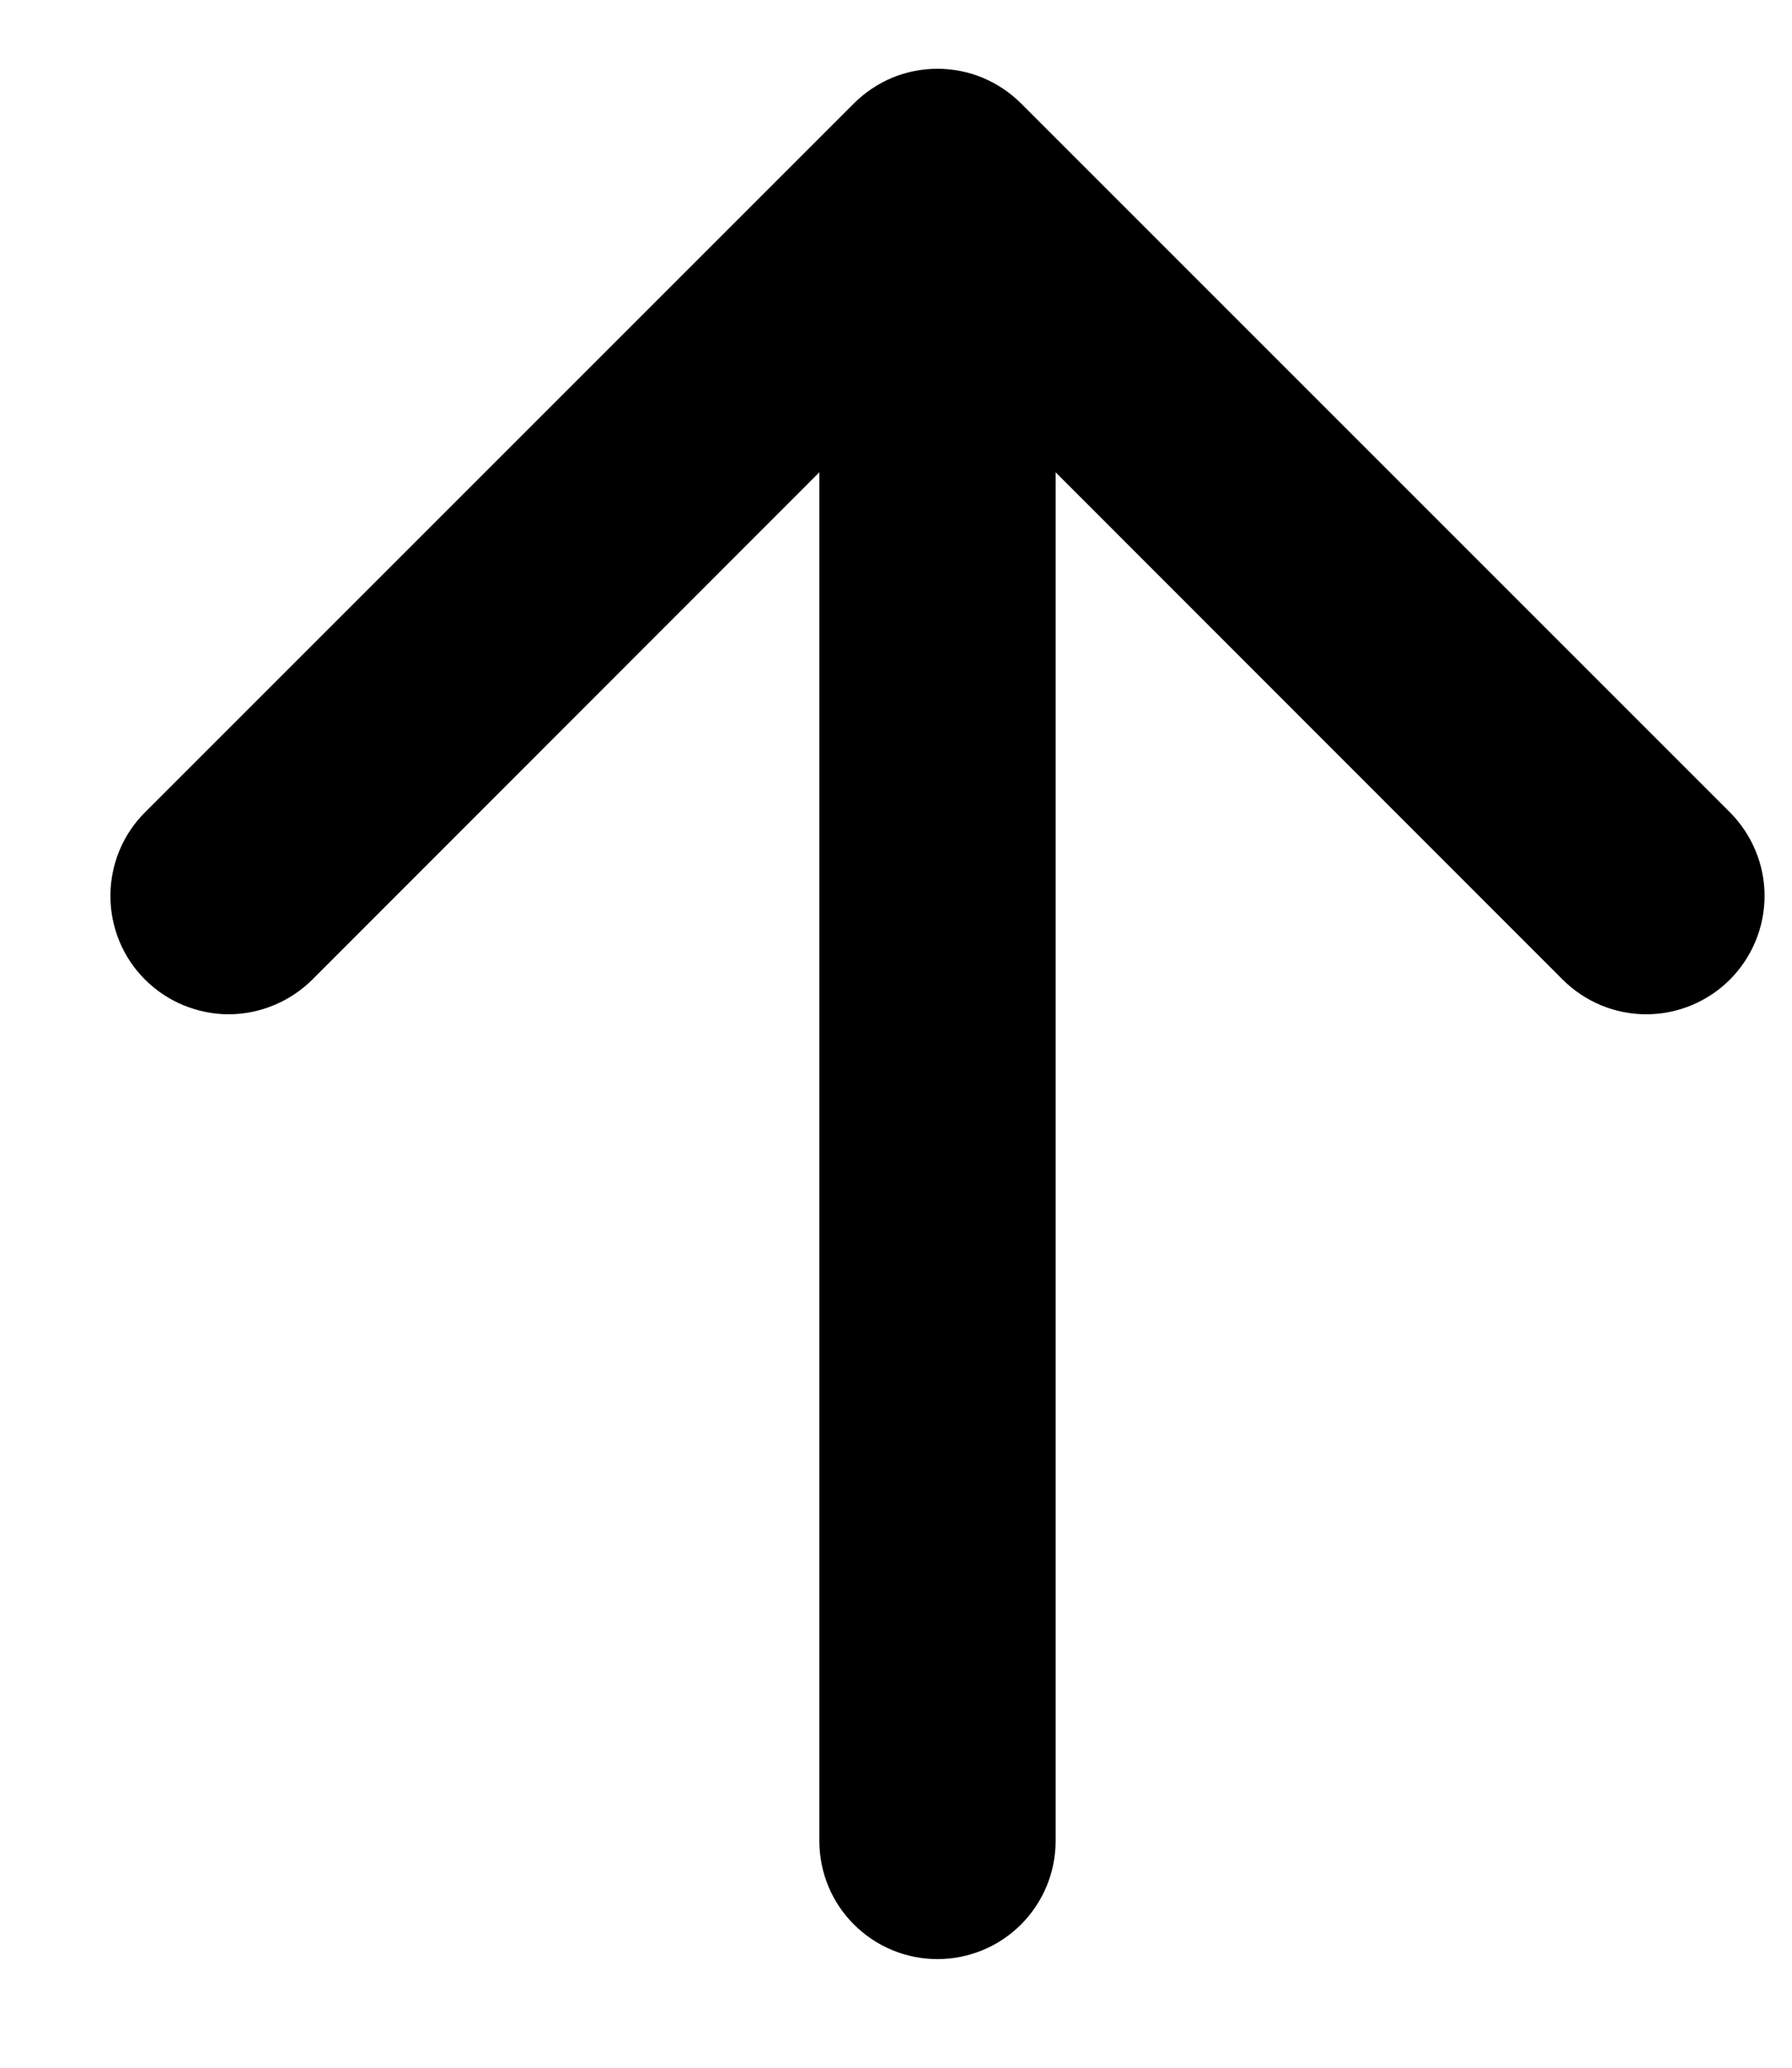 <svg viewBox="0 0 13 15" fill="none" xmlns="http://www.w3.org/2000/svg">
<path fill-rule="evenodd" clip-rule="evenodd" d="M6.801 14.212C6.573 14.212 6.356 14.122 6.195 13.961C6.034 13.801 5.944 13.583 5.944 13.355L5.944 3.426L2.266 7.106C2.186 7.186 2.091 7.249 1.987 7.292C1.883 7.335 1.772 7.358 1.659 7.358C1.546 7.358 1.435 7.335 1.33 7.292C1.226 7.249 1.132 7.186 1.052 7.106C0.972 7.027 0.909 6.932 0.866 6.828C0.823 6.724 0.801 6.612 0.801 6.499C0.801 6.387 0.823 6.275 0.866 6.171C0.909 6.067 0.972 5.972 1.052 5.893L6.194 0.751C6.274 0.671 6.368 0.608 6.472 0.564C6.576 0.521 6.688 0.499 6.801 0.499C6.913 0.499 7.025 0.521 7.129 0.564C7.233 0.608 7.328 0.671 7.408 0.751L12.55 5.893C12.71 6.054 12.801 6.272 12.801 6.499C12.801 6.727 12.71 6.945 12.55 7.106C12.389 7.267 12.17 7.358 11.943 7.358C11.715 7.358 11.497 7.267 11.336 7.106L7.658 3.426L7.658 13.355C7.658 13.583 7.567 13.801 7.407 13.961C7.246 14.122 7.028 14.212 6.801 14.212Z" fill="currentColor"/>
</svg>
